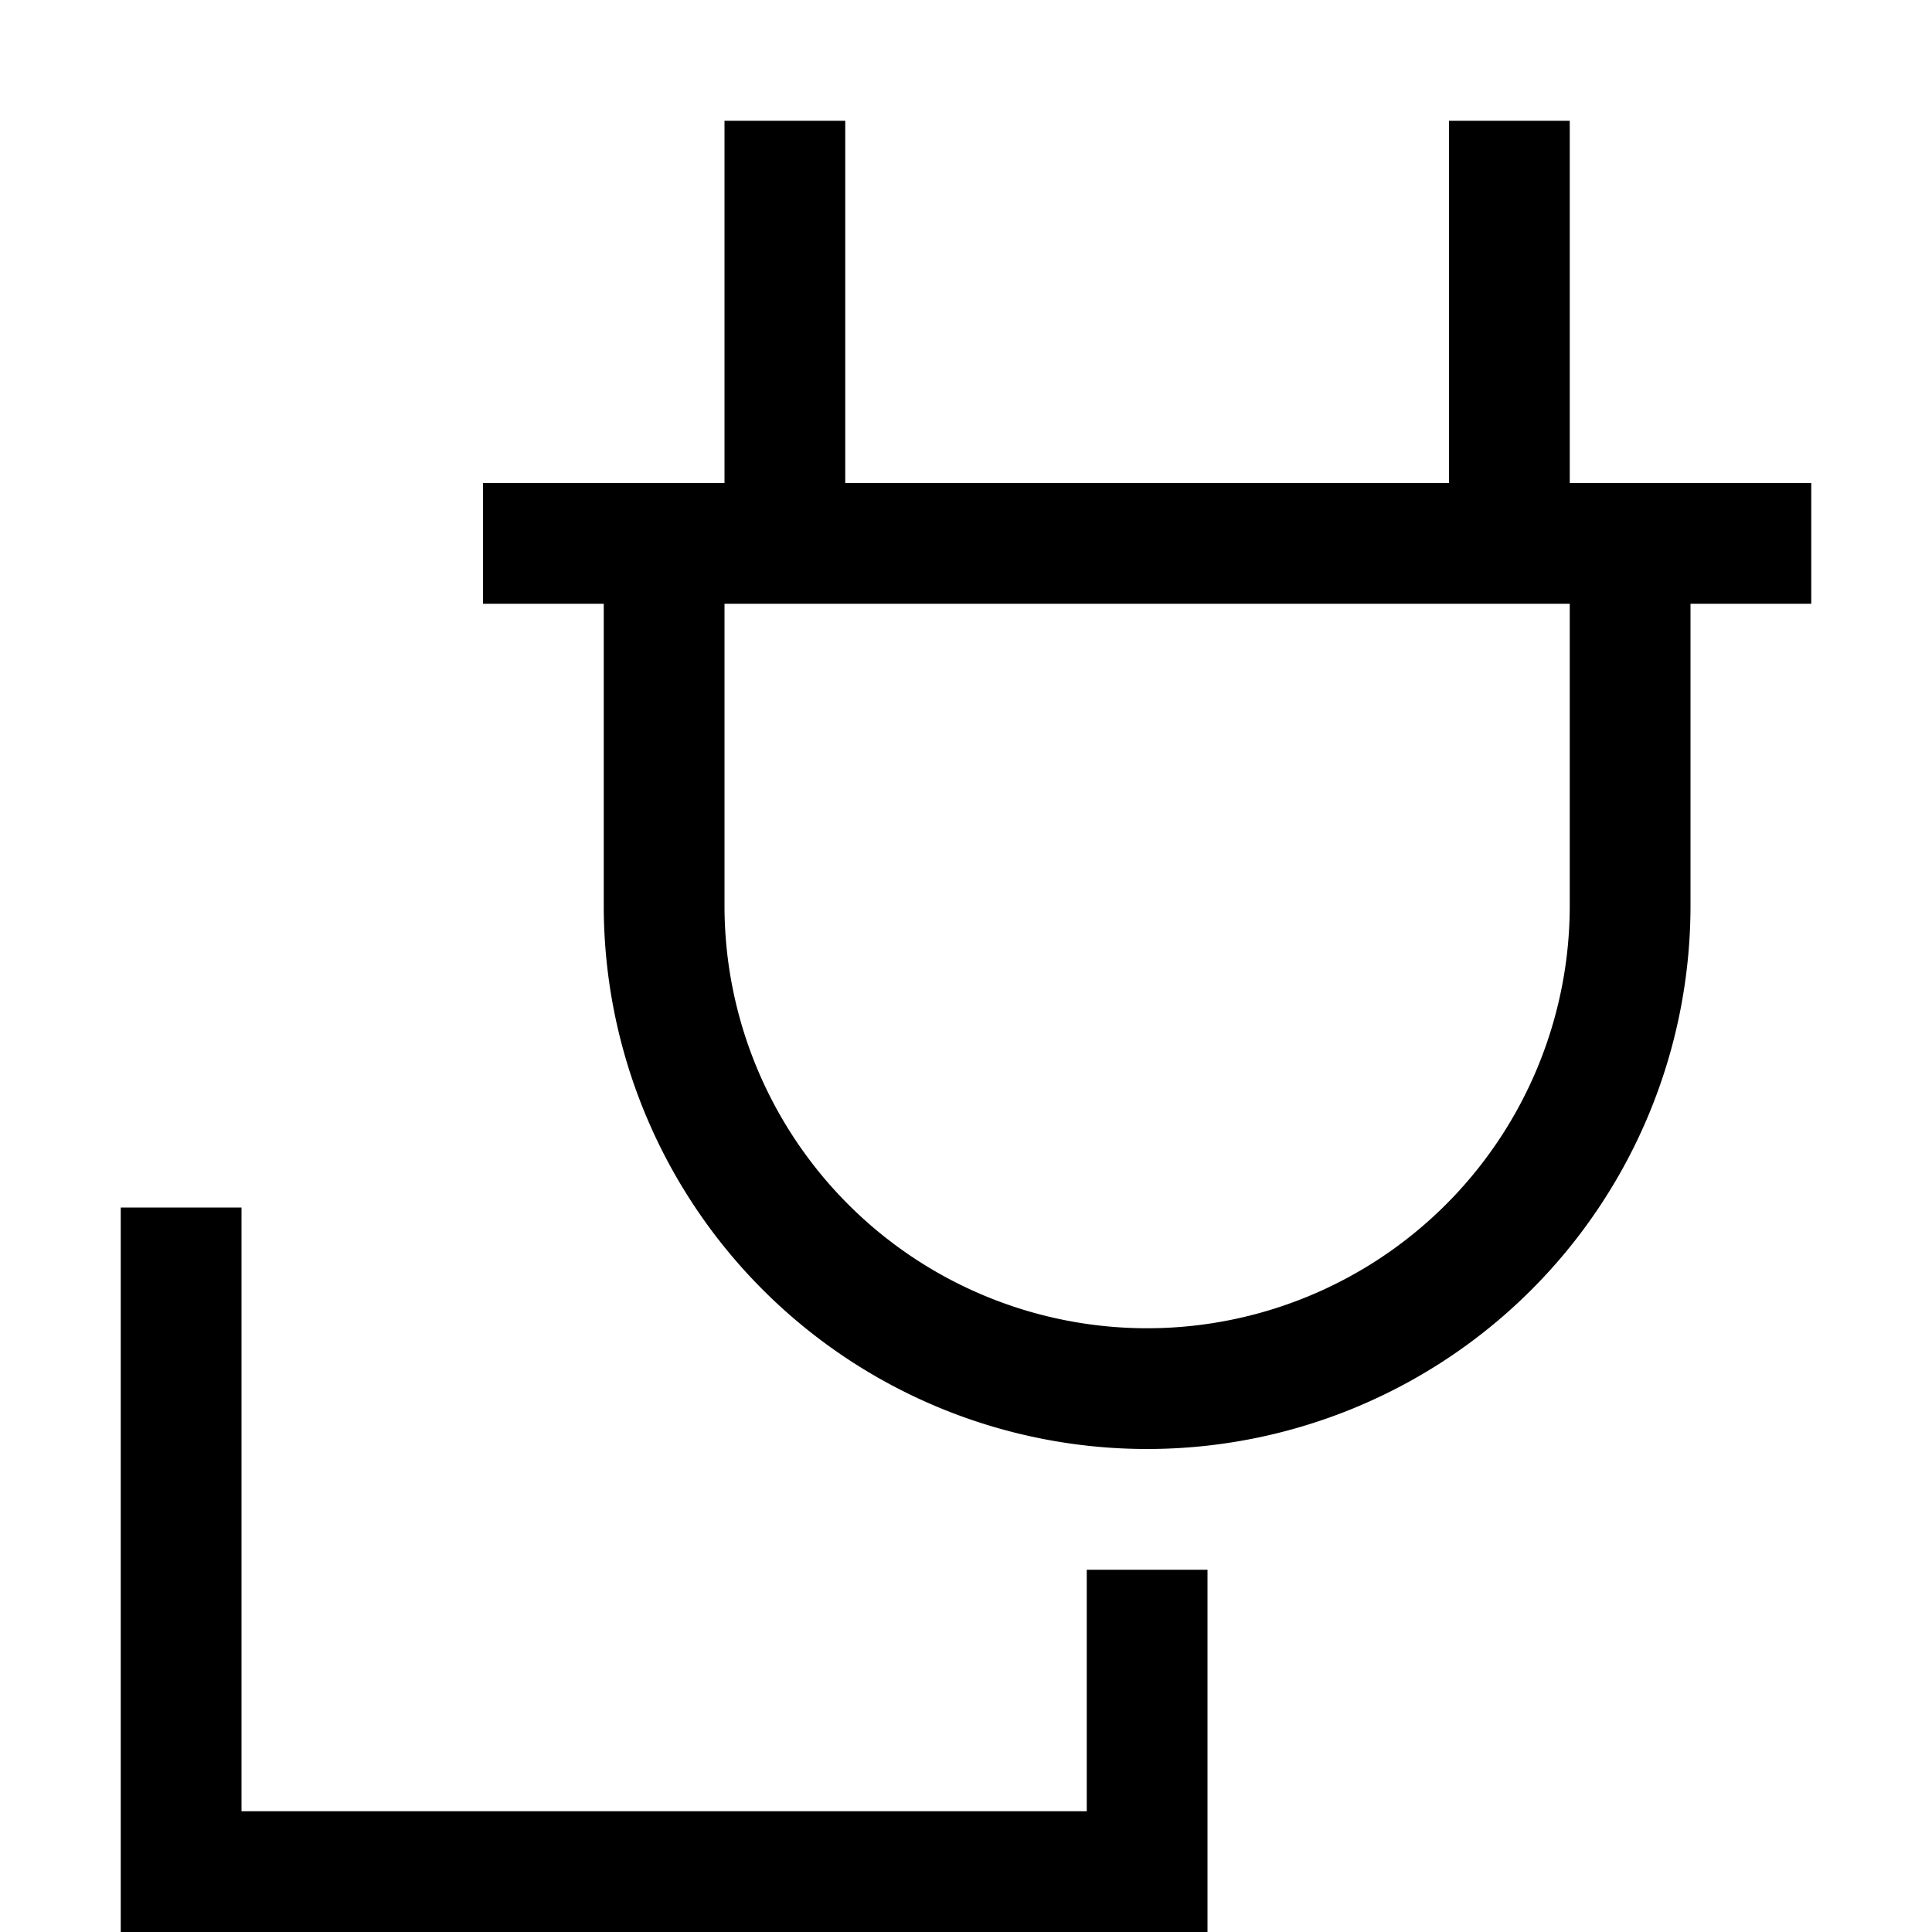 <svg xmlns="http://www.w3.org/2000/svg" width="16" height="16" fill="currentColor" viewBox="0 0 16 16">
  <path fill-rule="evenodd" d="M7 1v3h5V1h1v3h2v1h-1v2.5a4.5 4.5 0 0 1-9 0V5H4V4h2V1h1ZM6 5v2.5a3.5 3.5 0 1 0 7 0V5H6Zm-4 5v5h7v-2h1v3H1v-6h1Z" clip-rule="evenodd"/>
</svg>
